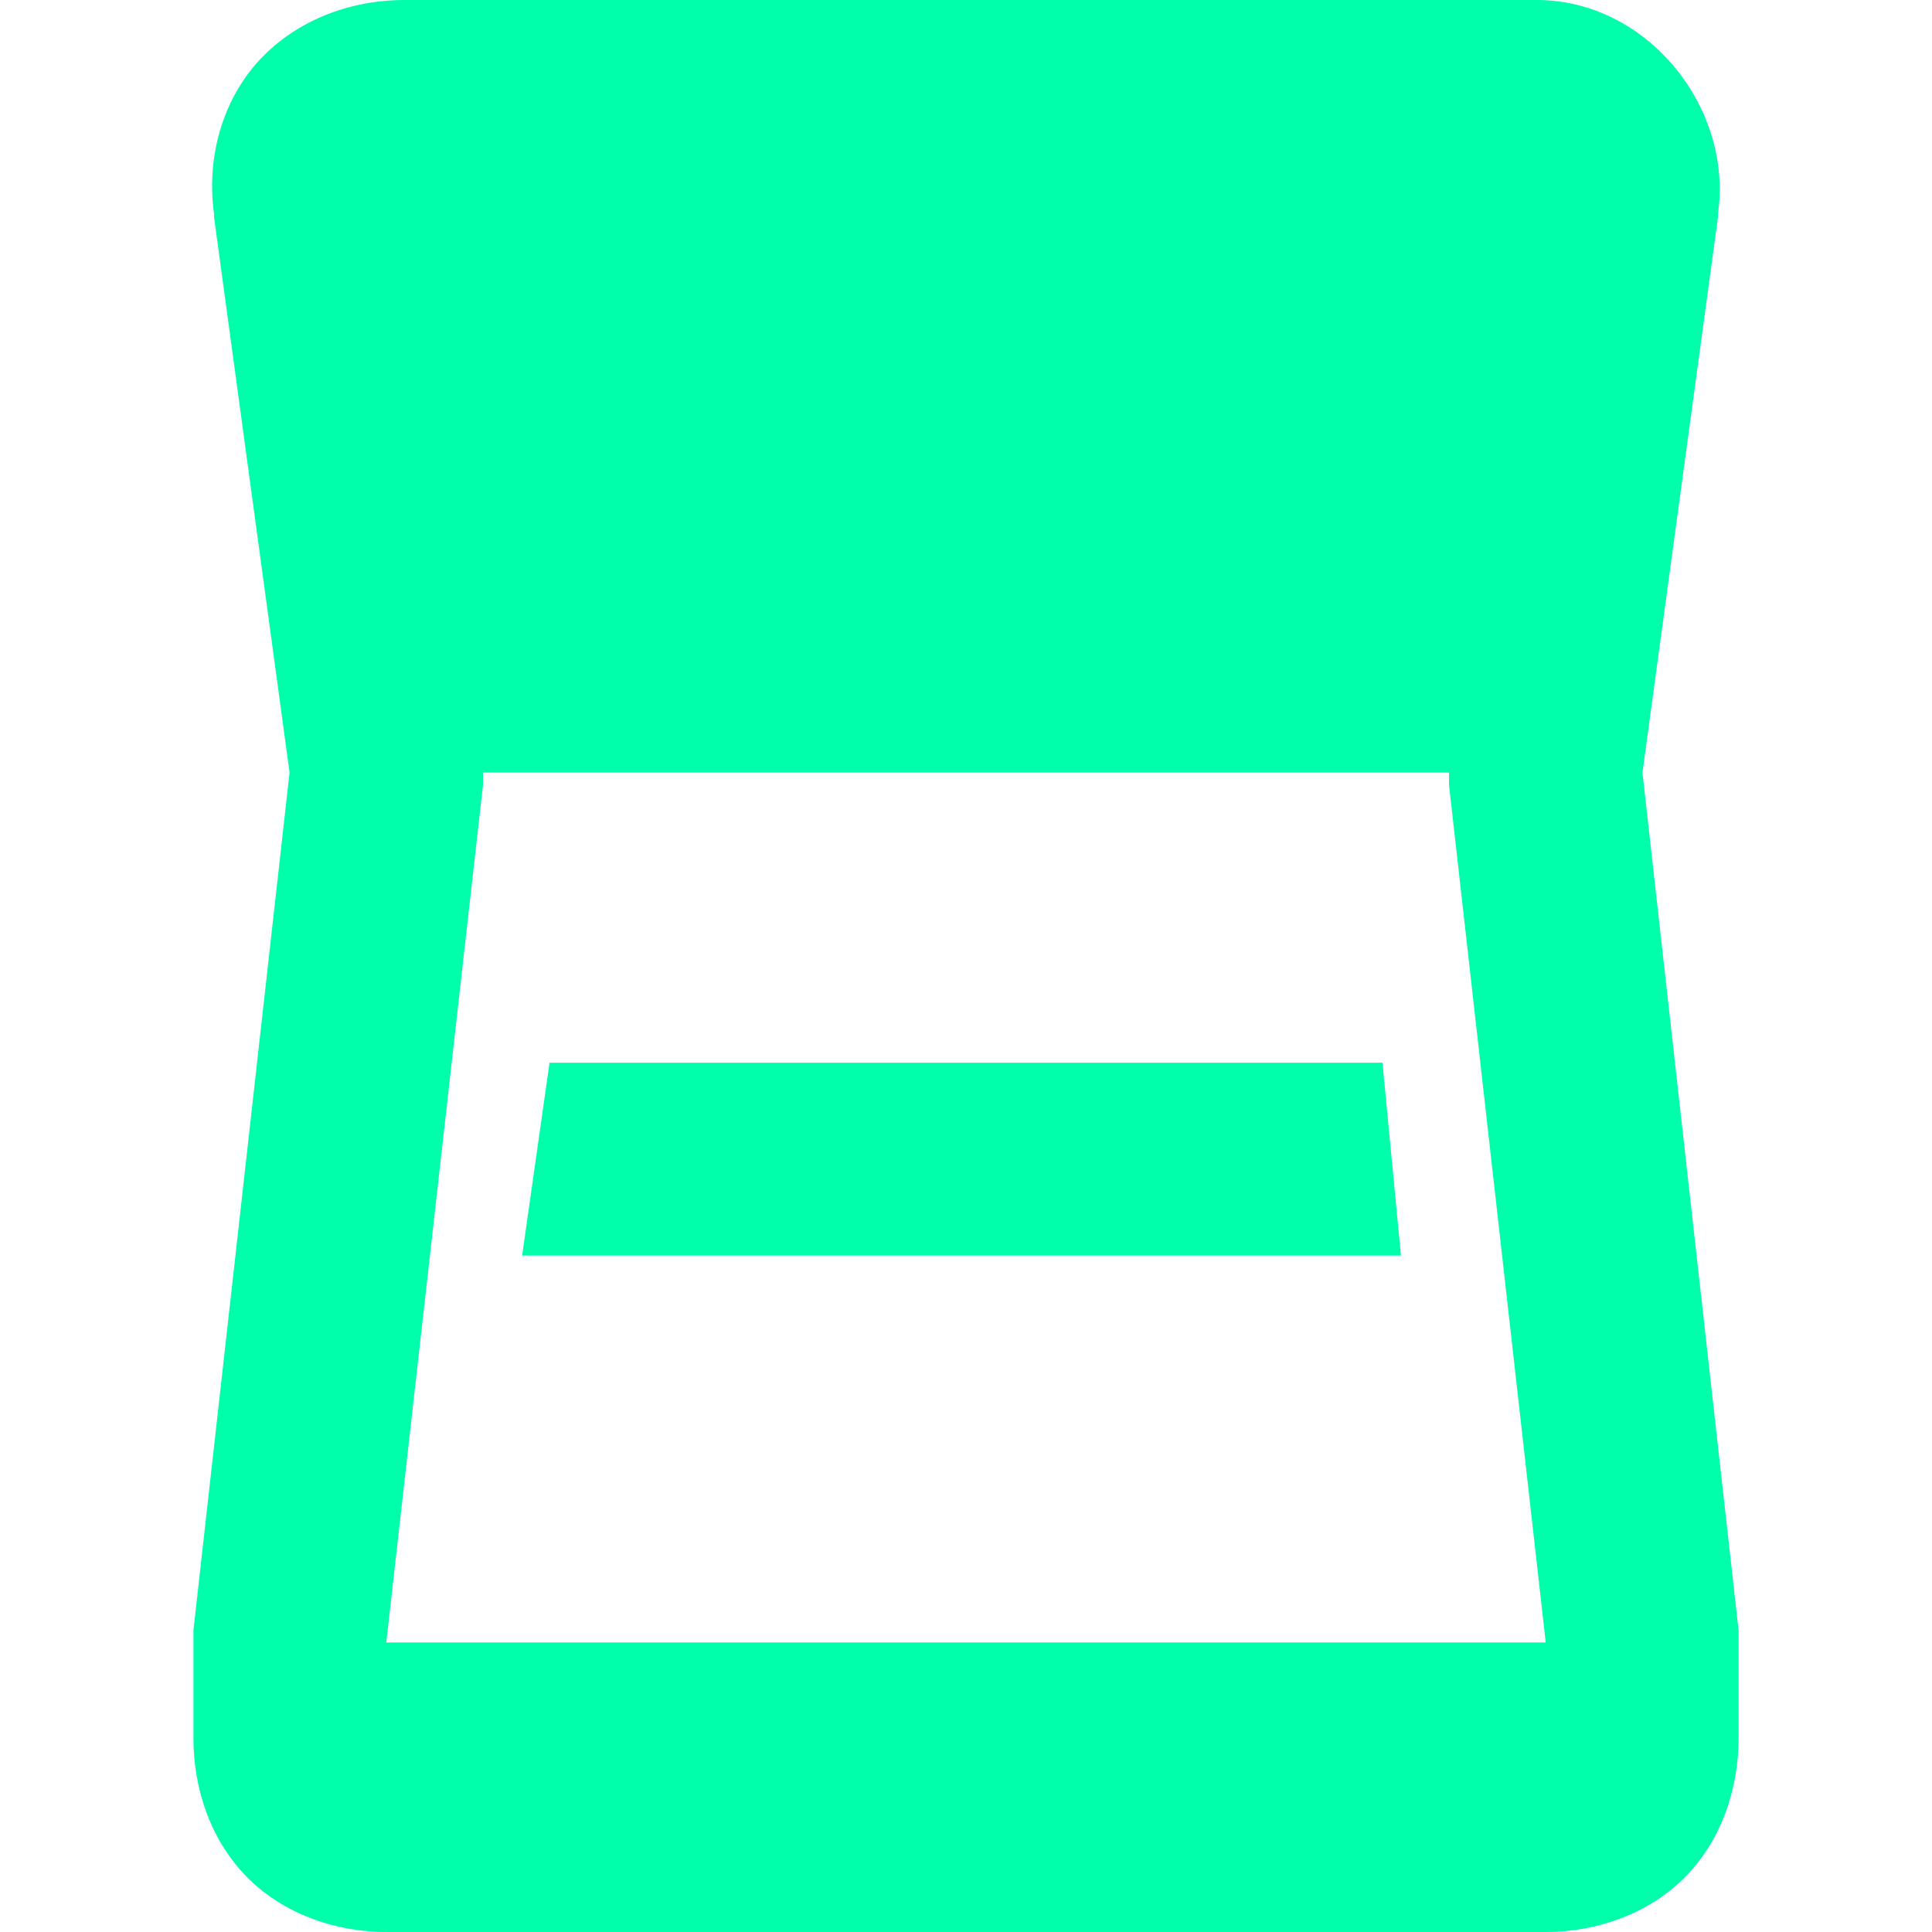 
<svg xmlns="http://www.w3.org/2000/svg" xmlns:xlink="http://www.w3.org/1999/xlink" width="16px" height="16px" viewBox="0 0 16 16" version="1.1">
<g id="surface1">
<path style=" stroke:none;fill-rule:nonzero;fill:#00ffaa;fill-opacity:1;" d="M 3.352 0 C 2.879 0 2.43 0.18 2.125 0.523 C 1.824 0.867 1.711 1.336 1.773 1.773 L 1.773 1.801 L 2.398 6.398 L 1.602 13.5 L 1.602 14.398 C 1.602 14.816 1.746 15.246 2.051 15.551 C 2.352 15.852 2.781 16 3.199 16 L 12.801 16 C 13.219 16 13.648 15.852 13.949 15.551 C 14.254 15.246 14.398 14.816 14.398 14.398 L 14.398 13.5 L 13.602 6.398 L 14.227 1.801 L 14.227 1.773 C 14.355 0.891 13.641 0 12.727 0 Z M 4 6.398 L 12 6.398 L 12 6.5 L 12.801 13.602 L 3.199 13.602 L 4 6.5 Z M 4.551 8.801 L 4.324 10.398 L 11.602 10.398 L 11.449 8.801 Z M 4.551 8.801 "/>
</g>
</svg>
